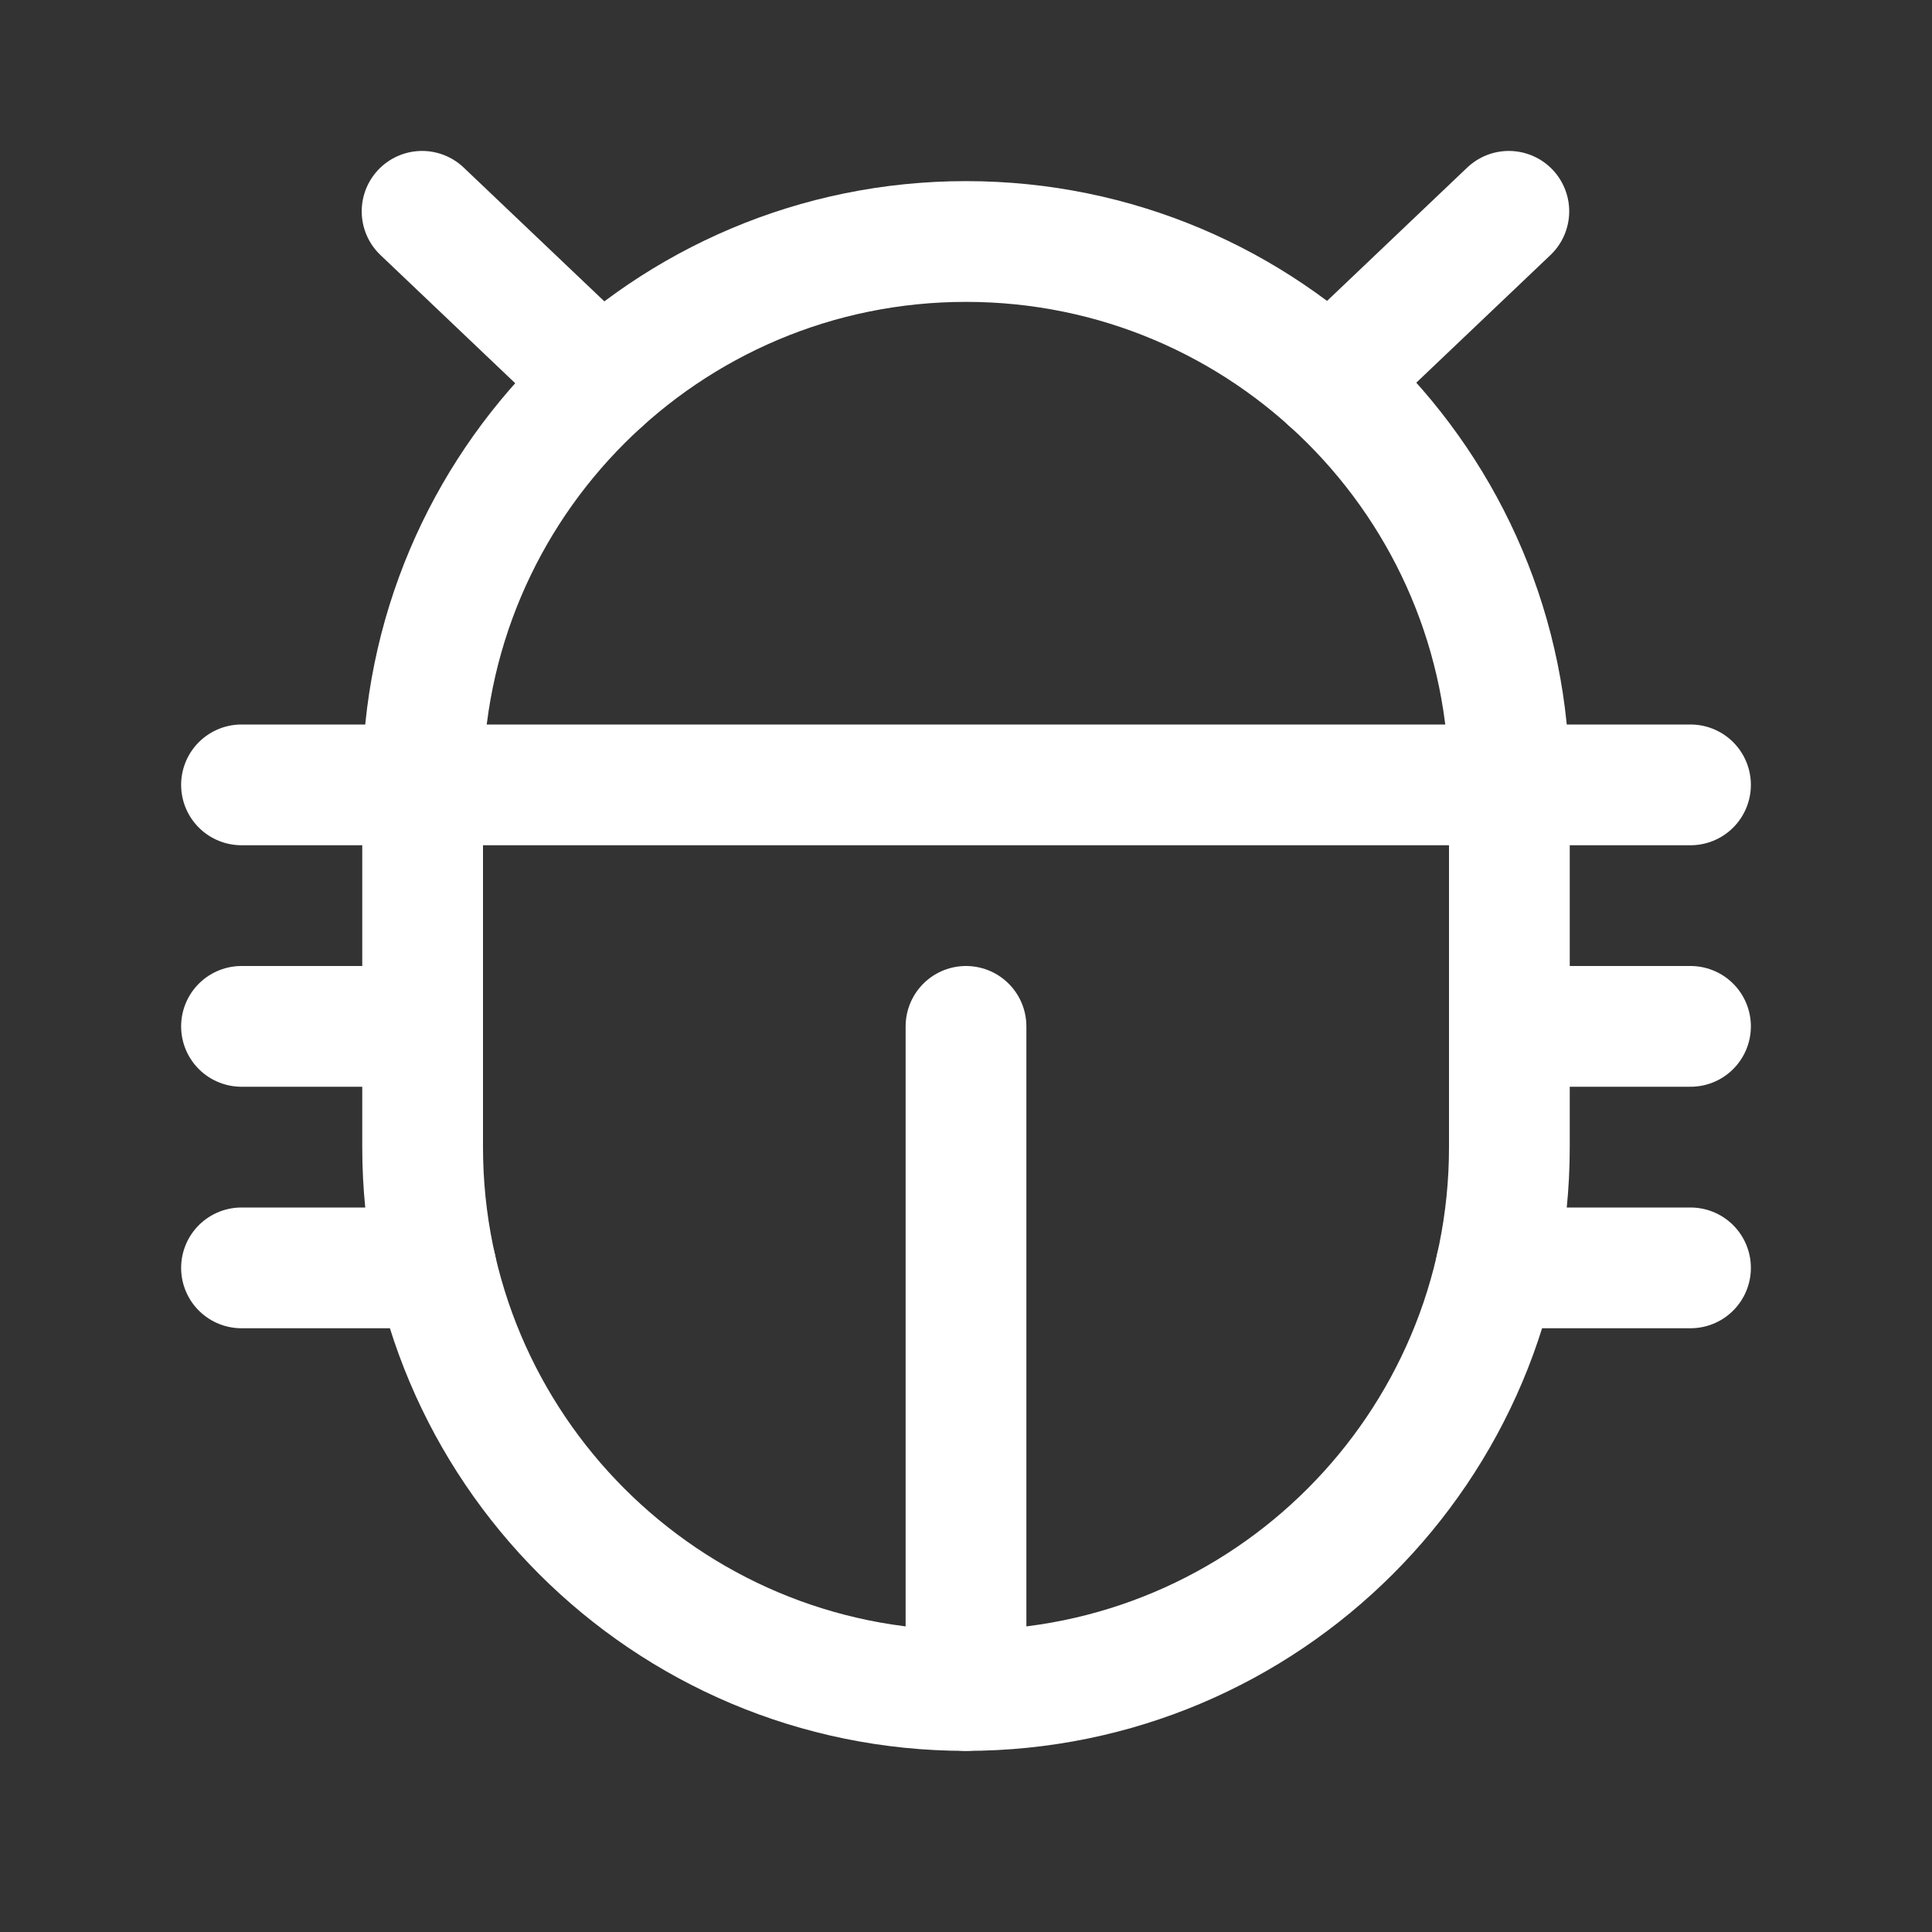 <svg width="32" height="32" viewBox="0 0 32 32" fill="none" xmlns="http://www.w3.org/2000/svg">
<rect x="0" y="0" width="32" height="32" fill="#333333" stroke="none"/>
<path d="M16 4H16C11.029 4 7 8.029 7 13V19C7 23.971 11.029 28 16 28H16C20.971 28 25 23.971 25 19V13C25 8.029 20.971 4 16 4Z" stroke="white" stroke-width="2" stroke-linecap="round" stroke-linejoin="round"/>
<path d="M25 17H28" stroke="white" stroke-width="2" stroke-linecap="round" stroke-linejoin="round"/>
<path d="M4 17H7" stroke="white" stroke-width="2" stroke-linecap="round" stroke-linejoin="round"/>
<path d="M4 21H7.223" stroke="white" stroke-width="2" stroke-linecap="round" stroke-linejoin="round"/>
<path d="M4 13H28" stroke="white" stroke-width="2" stroke-linecap="round" stroke-linejoin="round"/>
<path d="M16 17V28" stroke="white" stroke-width="2" stroke-linecap="round" stroke-linejoin="round"/>
<path d="M24.777 21H28" stroke="white" stroke-width="2" stroke-linecap="round" stroke-linejoin="round"/>
<path d="M6.991 3.5L9.962 6.326" stroke="white" stroke-width="2" stroke-linecap="round" stroke-linejoin="round"/>
<path d="M24.991 3.5L22.029 6.318" stroke="white" stroke-width="2" stroke-linecap="round" stroke-linejoin="round"/>
</svg>
